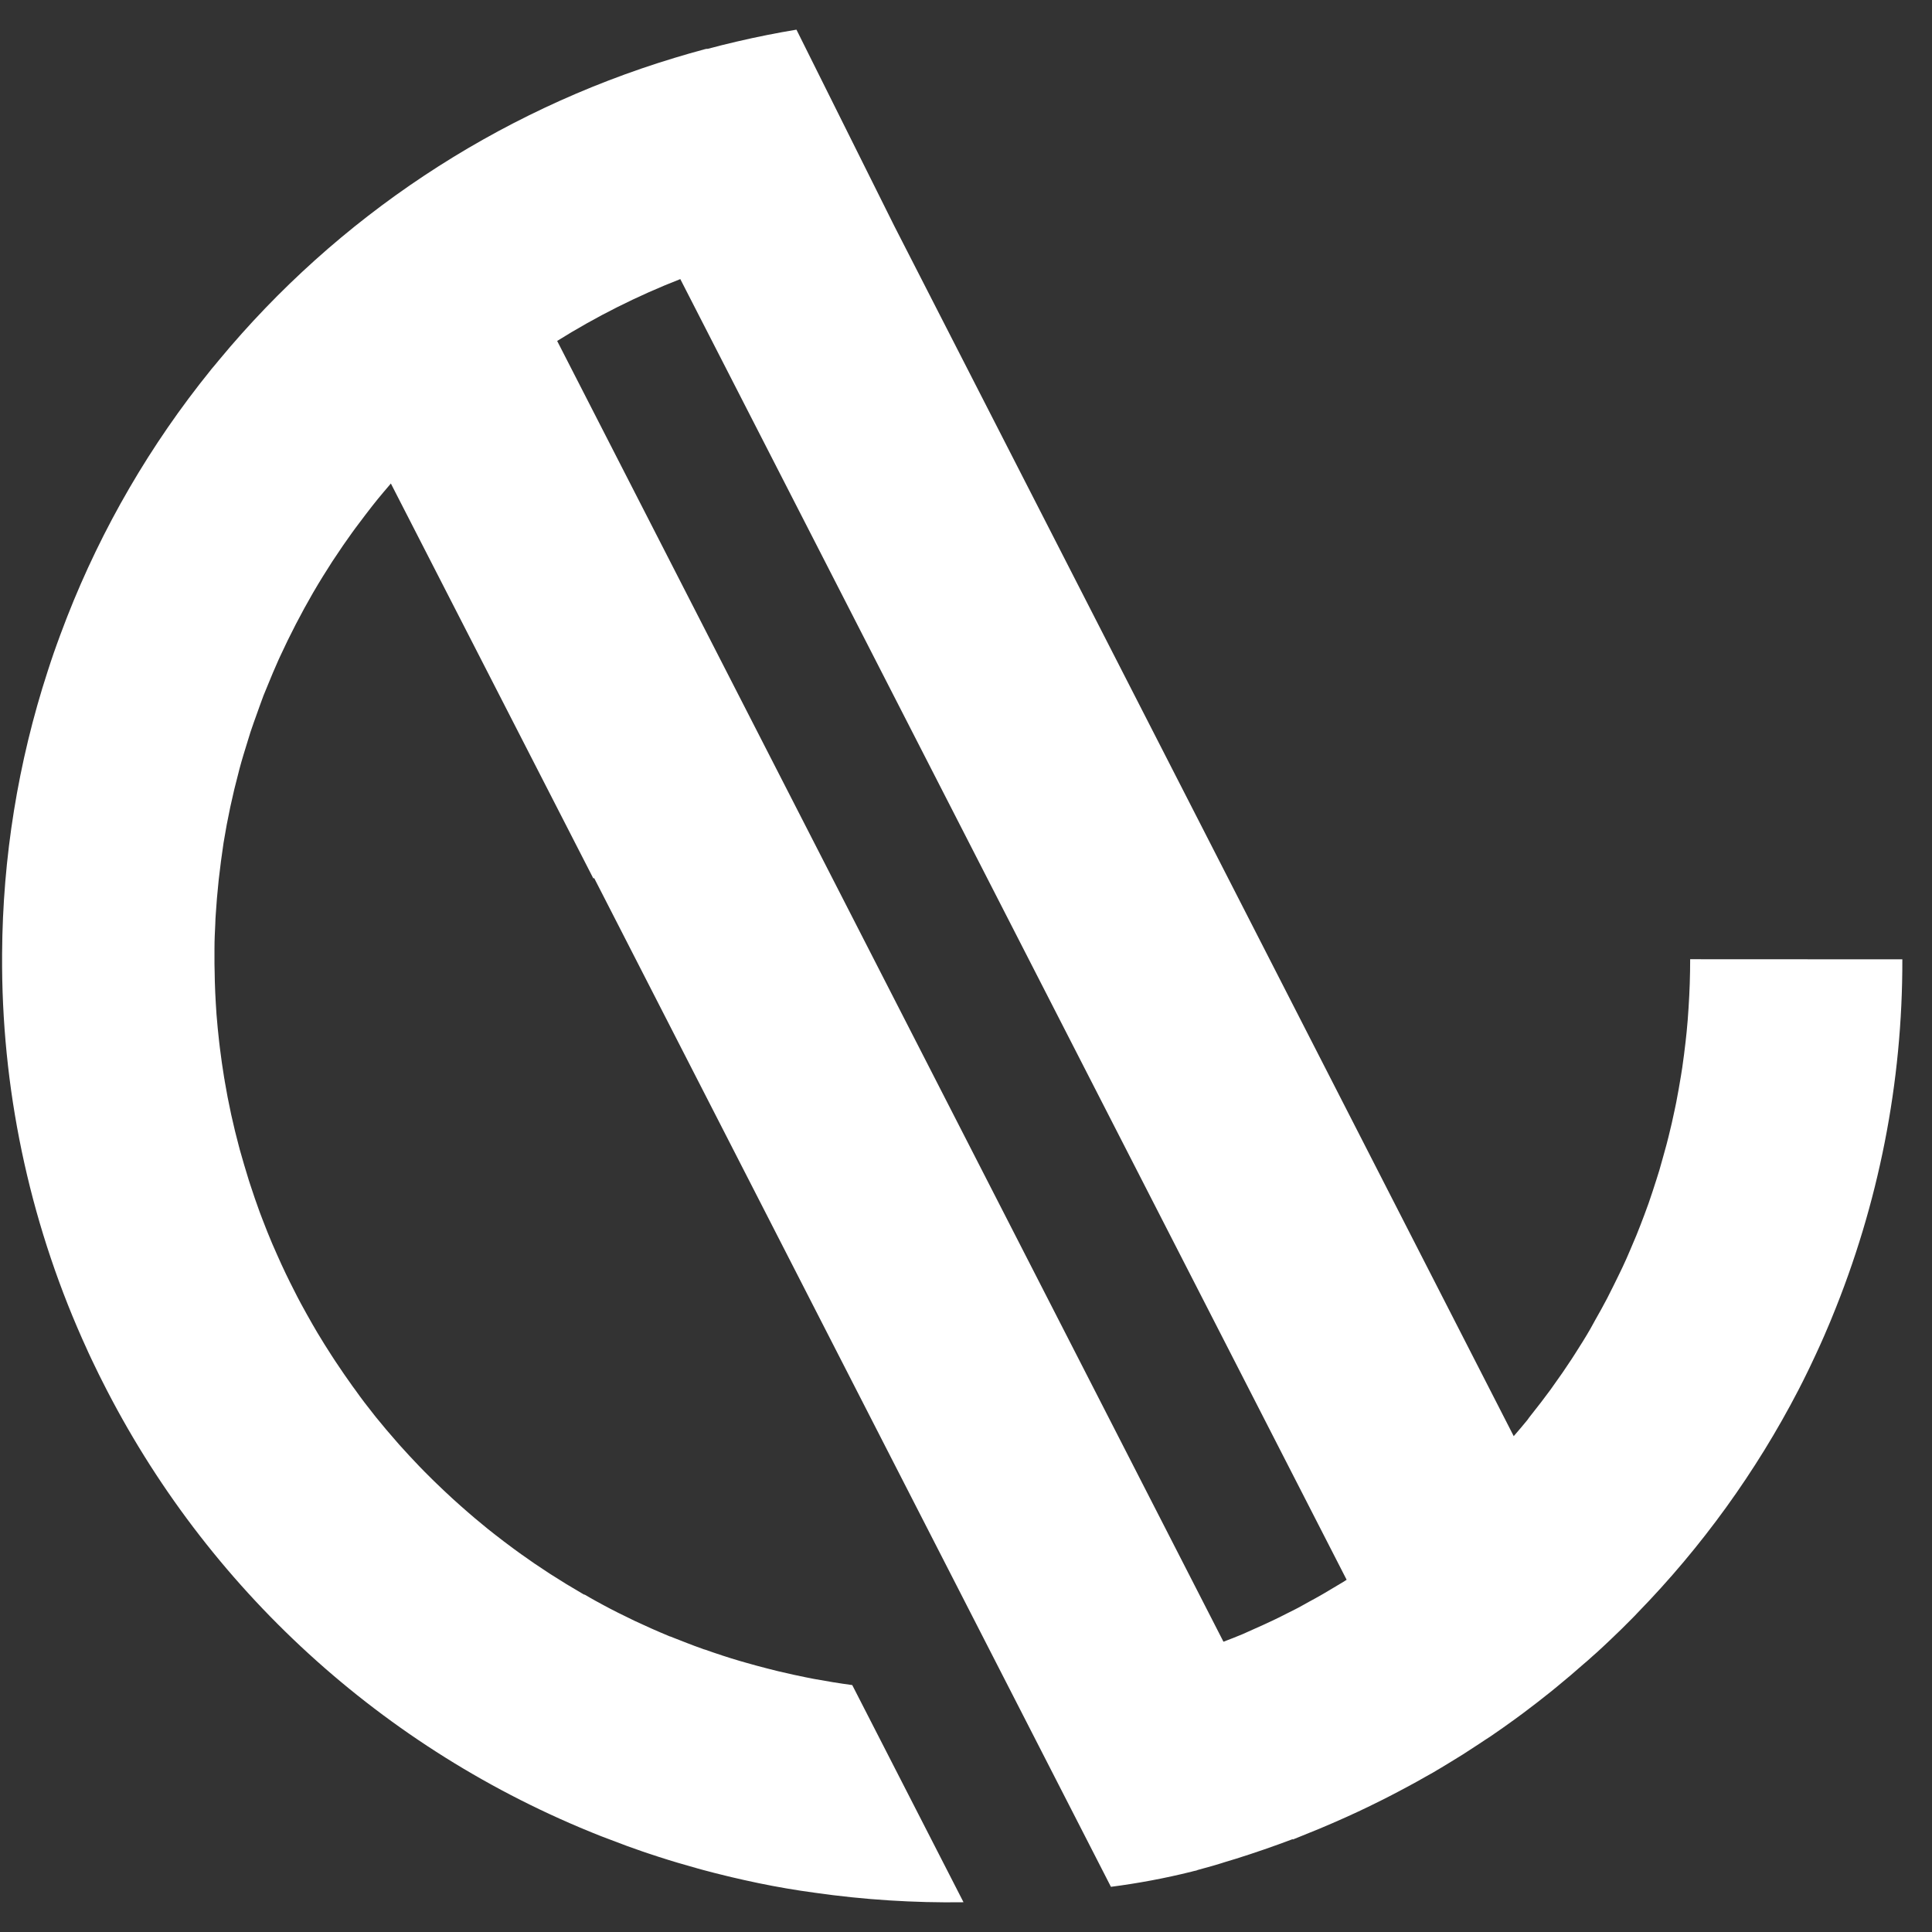 <svg width="57" height="57" viewBox="0 0 57 57" fill="none" xmlns="http://www.w3.org/2000/svg">
<rect x="0" y="0" width="57" height="57" fill="#333333" stroke="none"/>
<path d="M49.865 28.3C49.865 28.781 49.849 29.262 49.817 29.744C49.802 29.98 49.785 30.216 49.761 30.446C49.752 30.543 49.741 30.639 49.73 30.734C49.701 30.988 49.669 31.242 49.632 31.496L49.594 31.736C49.551 32 49.504 32.264 49.453 32.528C49.438 32.601 49.423 32.669 49.407 32.749C49.352 33.013 49.293 33.276 49.226 33.539C49.208 33.616 49.187 33.692 49.167 33.769C49.1 34.023 49.025 34.276 48.955 34.529C48.928 34.618 48.9 34.708 48.87 34.8C48.796 35.033 48.72 35.266 48.638 35.502C48.598 35.615 48.556 35.729 48.513 35.843C48.437 36.046 48.359 36.248 48.277 36.45C48.218 36.591 48.156 36.74 48.093 36.884C48.021 37.051 47.952 37.217 47.871 37.383C47.791 37.548 47.699 37.743 47.608 37.923C47.546 38.049 47.484 38.174 47.419 38.299C47.304 38.518 47.185 38.735 47.062 38.949C47.014 39.035 46.966 39.12 46.921 39.205C46.779 39.453 46.623 39.699 46.466 39.945L46.365 40.102C46.193 40.366 46.012 40.627 45.825 40.886L45.75 40.993C45.563 41.249 45.368 41.501 45.169 41.751C45.133 41.796 45.099 41.841 45.064 41.892C44.937 42.049 44.807 42.2 44.675 42.353L44.66 42.372L26.389 6.677C25.425 4.743 24.462 2.809 23.498 0.875C22.932 0.969 22.346 1.084 21.727 1.229C21.435 1.296 21.15 1.369 20.879 1.441H20.856H20.841L20.805 1.449C20.491 1.533 20.187 1.62 19.896 1.709C14.631 3.303 9.957 6.404 6.461 10.623C6.388 10.71 6.319 10.799 6.241 10.887L6.216 10.919C4.438 13.118 3.01 15.573 1.98 18.201C1.98 18.213 1.97 18.225 1.966 18.237C1.902 18.402 1.839 18.566 1.778 18.732C1.745 18.821 1.712 18.911 1.679 19.003L1.588 19.259C1.529 19.431 1.471 19.602 1.416 19.775C1.413 19.781 1.411 19.788 1.409 19.796C0.532 22.49 0.078 25.303 0.062 28.134C0.062 28.275 0.062 28.404 0.062 28.539C0.089 32.438 0.946 36.288 2.577 39.835L2.598 39.883C2.66 40.023 2.726 40.152 2.789 40.286C2.832 40.374 2.873 40.461 2.916 40.548C2.946 40.611 2.979 40.673 3.01 40.735C6.077 46.847 11.303 51.625 17.693 54.157L17.773 54.188C18.018 54.281 18.265 54.375 18.514 54.468L18.78 54.562C18.899 54.605 19.019 54.647 19.139 54.686C19.333 54.751 19.527 54.814 19.722 54.874L19.981 54.953C20.18 55.012 20.38 55.069 20.581 55.125L20.729 55.166C20.958 55.228 21.19 55.287 21.422 55.343L21.592 55.384C21.832 55.44 22.074 55.495 22.316 55.545L22.391 55.561C22.934 55.673 23.482 55.767 24.034 55.841C25.489 56.049 26.957 56.143 28.427 56.122L25.144 49.715C24.762 49.663 24.385 49.602 24.013 49.533L23.77 49.485L23.403 49.408L22.966 49.308L22.651 49.229C22.544 49.203 22.437 49.175 22.331 49.145L22.019 49.058L21.826 49.003C21.476 48.9 21.131 48.786 20.79 48.665H20.781L20.716 48.641C20.565 48.588 20.416 48.532 20.267 48.474C20.1 48.41 19.931 48.345 19.766 48.278H19.757L19.721 48.262C19.383 48.122 19.049 47.973 18.721 47.819L18.654 47.786C18.363 47.646 18.077 47.505 17.794 47.351L17.57 47.229C17.459 47.169 17.352 47.104 17.243 47.042V47.051L17.205 47.03L17.169 47.009C16.851 46.825 16.541 46.635 16.236 46.439L16.174 46.398C15.903 46.223 15.638 46.042 15.379 45.856L15.172 45.706C14.969 45.557 14.769 45.405 14.573 45.251C14.455 45.16 14.339 45.066 14.225 44.97C14.083 44.854 13.942 44.737 13.808 44.619C13.673 44.501 13.496 44.347 13.345 44.208L13.078 43.959C12.893 43.784 12.71 43.607 12.532 43.426L12.376 43.266C12.176 43.057 11.978 42.845 11.785 42.629C11.755 42.596 11.727 42.563 11.699 42.53C11.494 42.297 11.293 42.06 11.099 41.82L11.041 41.747C10.845 41.501 10.654 41.253 10.476 40.999L10.409 40.909C10.234 40.665 10.063 40.417 9.897 40.166L9.797 40.013C9.648 39.785 9.505 39.554 9.365 39.321C9.315 39.236 9.265 39.149 9.214 39.062C9.1 38.862 8.988 38.663 8.879 38.461C8.808 38.329 8.738 38.195 8.672 38.062C8.592 37.903 8.511 37.745 8.435 37.585C8.347 37.401 8.262 37.216 8.18 37.03C8.129 36.917 8.08 36.803 8.03 36.689C7.931 36.455 7.837 36.221 7.748 35.987L7.667 35.775C7.565 35.495 7.468 35.214 7.377 34.933C7.366 34.897 7.353 34.861 7.342 34.825C7.247 34.519 7.156 34.211 7.069 33.9C7.069 33.884 7.062 33.869 7.057 33.853C6.971 33.532 6.892 33.209 6.821 32.885C6.818 32.873 6.816 32.861 6.814 32.85C6.744 32.532 6.683 32.211 6.629 31.89C6.629 31.863 6.619 31.836 6.615 31.809C6.566 31.509 6.523 31.208 6.486 30.907C6.478 30.848 6.47 30.789 6.465 30.73C6.434 30.465 6.41 30.199 6.388 29.933C6.381 29.825 6.373 29.716 6.367 29.607C6.353 29.391 6.345 29.174 6.338 28.958C6.338 28.787 6.329 28.616 6.328 28.445C6.326 28.273 6.328 28.131 6.328 27.974C6.328 27.733 6.34 27.491 6.352 27.25C6.352 27.157 6.36 27.066 6.366 26.969C6.386 26.659 6.411 26.346 6.445 26.034L6.454 25.943C6.495 25.586 6.541 25.228 6.595 24.87C6.711 24.154 6.861 23.453 7.045 22.765C7.052 22.741 7.057 22.717 7.063 22.693C7.137 22.412 7.22 22.148 7.303 21.879C7.333 21.786 7.359 21.692 7.39 21.598C7.451 21.413 7.517 21.232 7.583 21.048C7.65 20.864 7.707 20.697 7.774 20.521C7.814 20.423 7.855 20.326 7.895 20.227C7.998 19.974 8.103 19.721 8.216 19.47L8.262 19.37C8.556 18.731 8.882 18.101 9.241 17.479C9.243 17.475 9.245 17.472 9.248 17.468C9.426 17.162 9.612 16.863 9.801 16.57C9.826 16.53 9.853 16.491 9.88 16.452C10.042 16.205 10.21 15.962 10.382 15.723C10.444 15.635 10.51 15.549 10.575 15.462C10.71 15.281 10.846 15.103 10.983 14.927C11.091 14.787 11.2 14.658 11.31 14.526C11.384 14.437 11.459 14.35 11.532 14.265L17.505 25.916L17.53 25.906L32.776 55.667C33.574 55.564 34.366 55.416 35.147 55.222L35.207 55.206L35.272 55.191C35.294 55.191 35.314 55.177 35.337 55.17L35.528 55.117C35.693 55.072 35.856 55.027 36.014 54.977L36.156 54.932C36.258 54.901 36.364 54.871 36.464 54.839C37.03 54.661 37.589 54.468 38.141 54.259C38.142 54.264 38.142 54.268 38.141 54.272C38.311 54.207 38.478 54.132 38.646 54.067L38.913 53.959C39.178 53.848 39.442 53.734 39.704 53.616C39.83 53.559 39.954 53.503 40.079 53.444C40.302 53.339 40.525 53.231 40.748 53.119C40.912 53.038 41.073 52.954 41.233 52.87C41.417 52.773 41.599 52.676 41.782 52.575C41.964 52.474 42.115 52.385 42.282 52.294C42.363 52.248 42.439 52.197 42.518 52.154L42.801 51.982L43.16 51.761C43.317 51.661 43.473 51.558 43.629 51.456L43.805 51.339C43.865 51.3 43.924 51.264 43.982 51.224C44.227 51.057 44.47 50.885 44.711 50.71L44.94 50.541C45.211 50.338 45.48 50.131 45.746 49.917L45.954 49.747C46.214 49.534 46.471 49.316 46.724 49.092L46.839 48.994C46.932 48.911 47.023 48.827 47.122 48.742C47.246 48.627 47.372 48.512 47.495 48.394C47.724 48.178 47.948 47.958 48.168 47.734C48.216 47.684 48.266 47.636 48.31 47.586C50.209 45.637 51.809 43.421 53.059 41.01C53.151 40.832 53.241 40.652 53.329 40.471C53.349 40.429 53.37 40.388 53.39 40.346C53.455 40.206 53.518 40.075 53.582 39.938L53.702 39.676C53.742 39.588 53.78 39.498 53.82 39.41C53.878 39.269 53.936 39.142 53.992 39.007L54.043 38.882C55.427 35.524 56.134 31.93 56.125 28.303L49.865 28.3ZM39.63 46.672C39.514 46.743 39.396 46.812 39.278 46.882C39.123 46.976 38.966 47.068 38.806 47.156C38.674 47.23 38.543 47.296 38.41 47.374C38.277 47.451 38.107 47.532 37.955 47.609C37.802 47.687 37.679 47.75 37.54 47.814C37.376 47.893 37.209 47.967 37.041 48.042C36.915 48.098 36.789 48.157 36.662 48.212C36.478 48.29 36.289 48.362 36.096 48.436L16.438 10.059C17.589 9.339 18.806 8.728 20.071 8.234L39.73 46.608L39.63 46.672Z" fill="white"/>
</svg>

